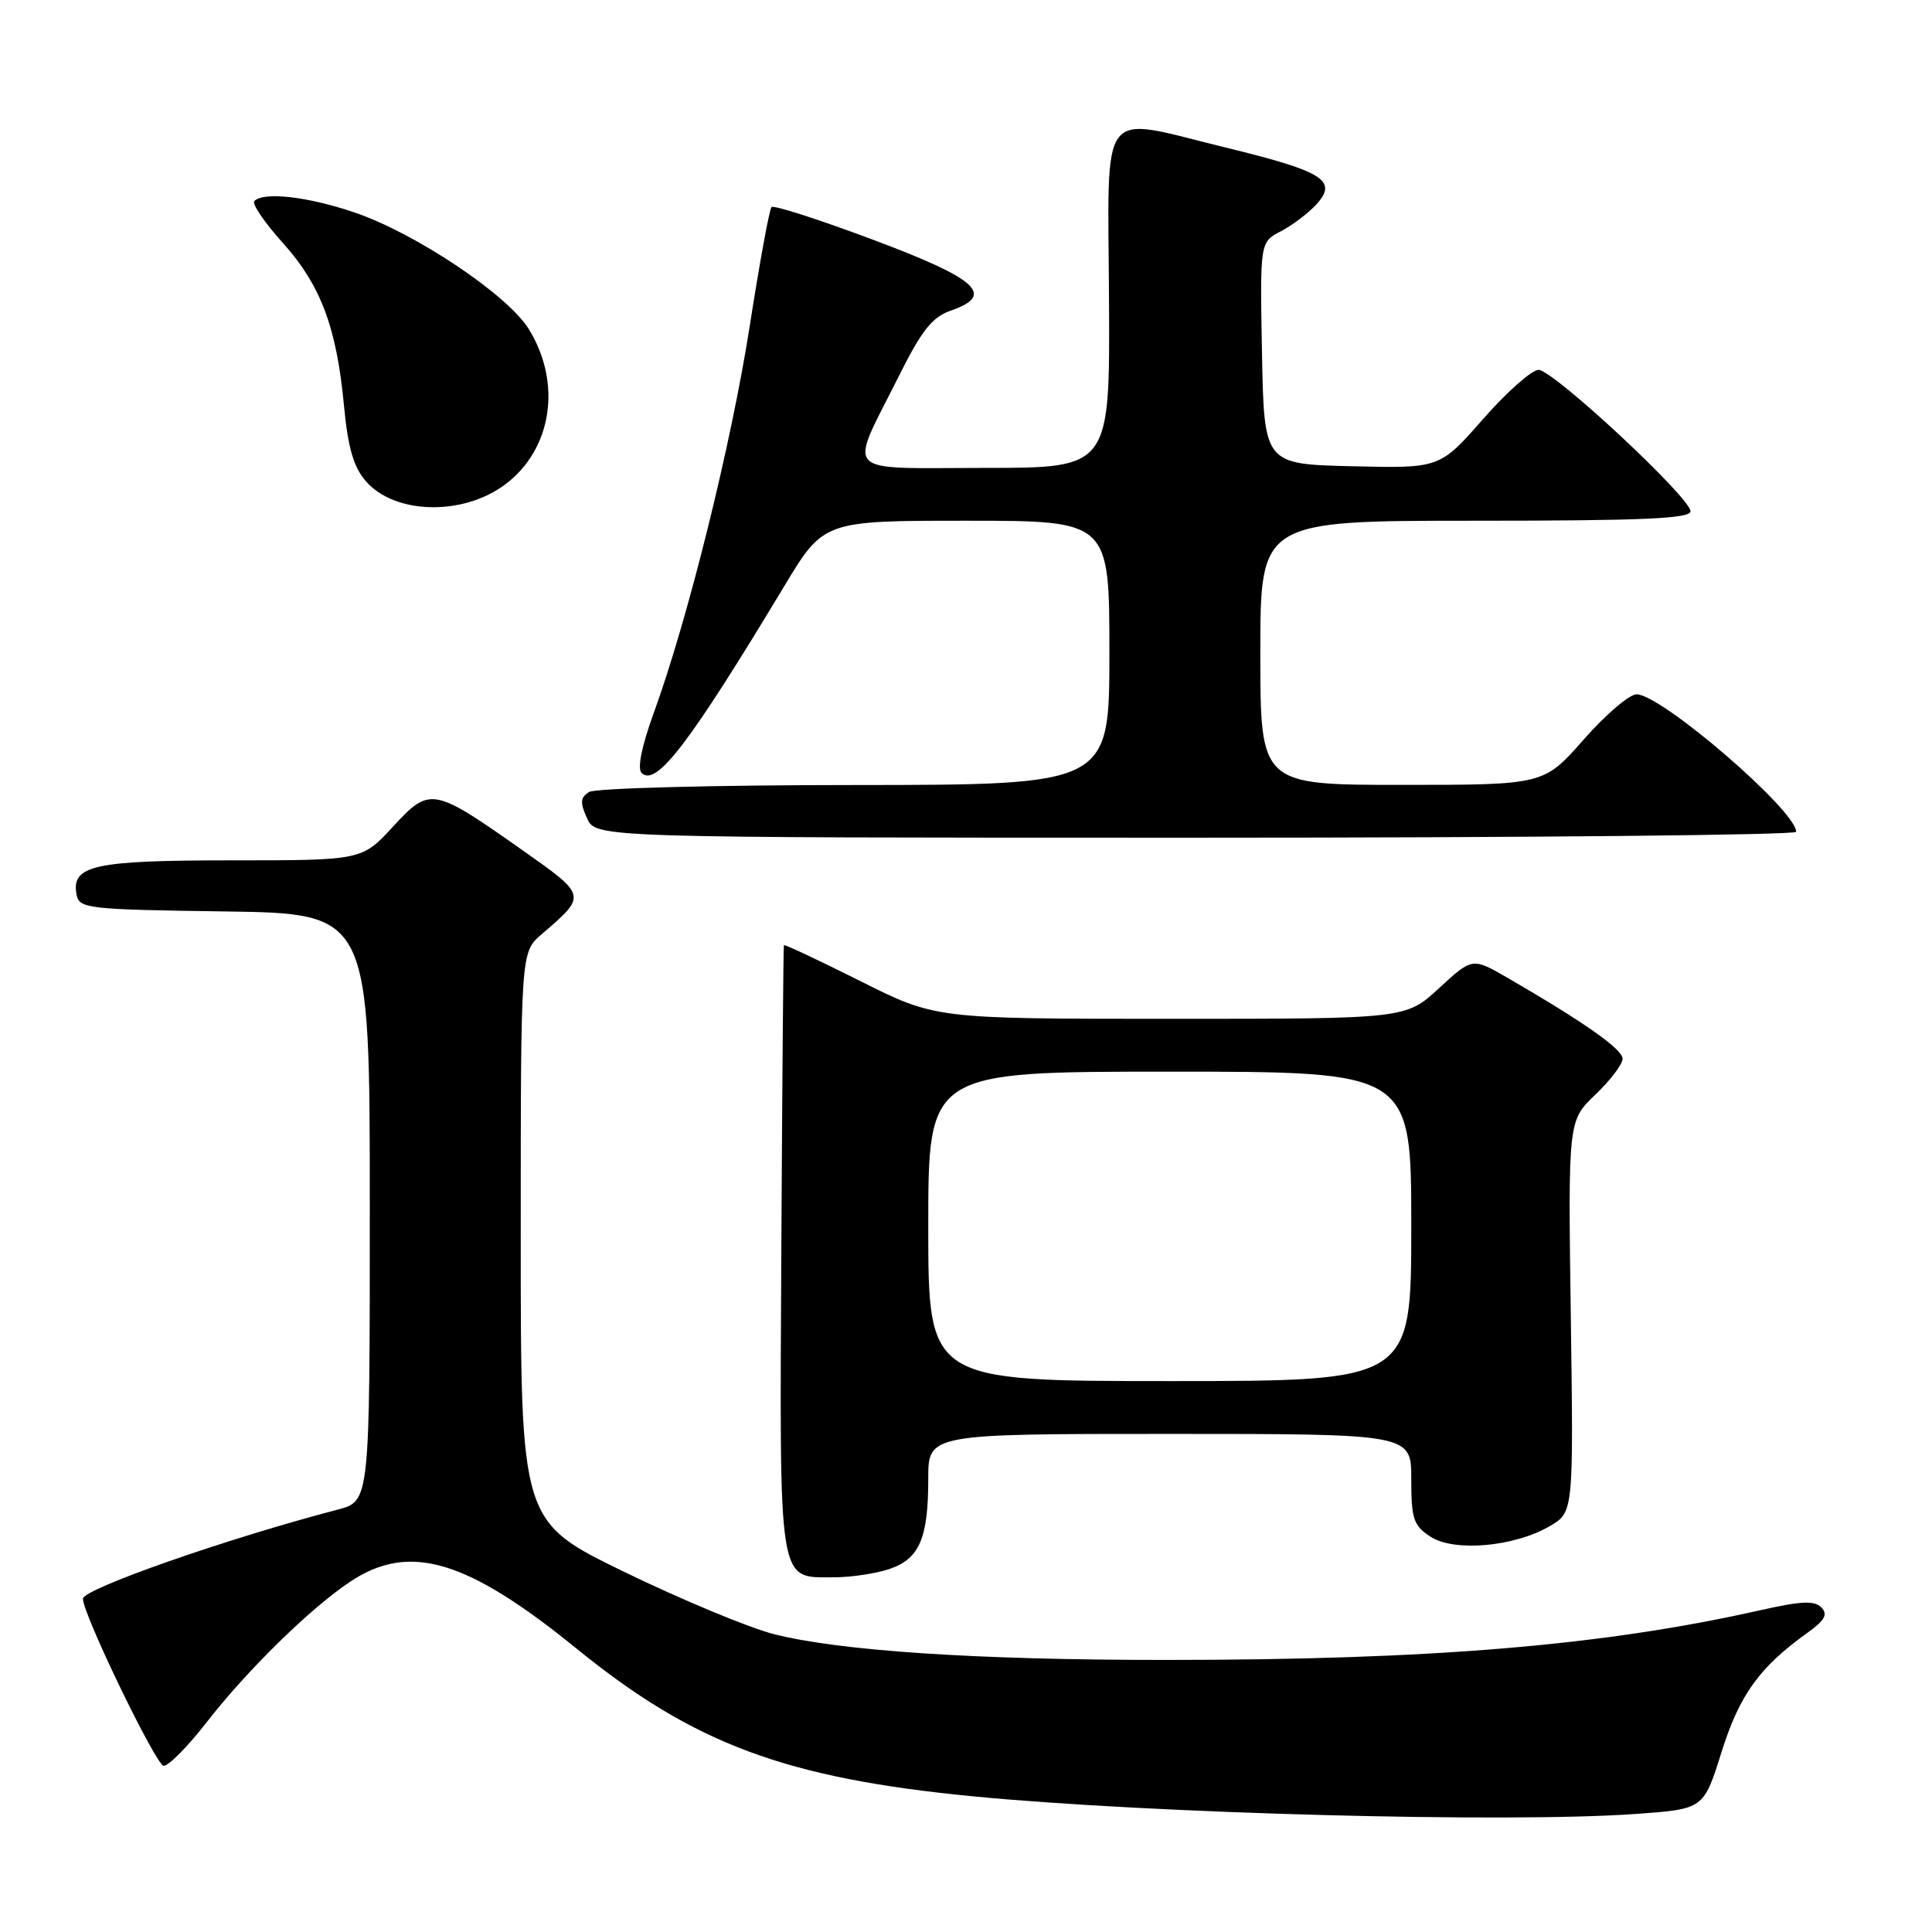 <?xml version="1.0" encoding="UTF-8" standalone="no"?>
<!DOCTYPE svg PUBLIC "-//W3C//DTD SVG 1.1//EN" "http://www.w3.org/Graphics/SVG/1.1/DTD/svg11.dtd" >
<svg xmlns="http://www.w3.org/2000/svg" xmlns:xlink="http://www.w3.org/1999/xlink" version="1.1" viewBox="0 0 256 256">
 <g >
 <path fill="currentColor"
d=" M 216.71 240.36 C 225.74 239.72 225.74 239.72 228.10 232.19 C 230.48 224.60 233.13 220.91 239.50 216.35 C 241.79 214.71 242.23 213.92 241.35 213.00 C 240.45 212.06 238.68 212.14 233.35 213.34 C 212.54 218.04 189.80 219.95 154.50 219.95 C 129.42 219.96 111.22 218.75 102.50 216.52 C 99.20 215.67 90.31 211.97 82.75 208.30 C 69.00 201.62 69.00 201.62 69.00 163.90 C 69.00 126.18 69.00 126.18 71.75 123.81 C 77.80 118.61 77.82 118.72 69.18 112.62 C 57.35 104.29 56.97 104.22 52.06 109.55 C 47.96 114.00 47.96 114.00 30.67 114.00 C 12.38 114.00 9.40 114.66 10.15 118.57 C 10.50 120.39 11.65 120.52 29.76 120.77 C 49.00 121.04 49.00 121.04 49.00 159.98 C 49.00 198.92 49.00 198.92 44.75 200.03 C 30.19 203.83 11.01 210.53 10.99 211.84 C 10.95 213.82 20.69 233.96 21.69 233.98 C 22.35 233.99 24.89 231.41 27.35 228.25 C 32.75 221.30 41.10 213.12 46.39 209.59 C 54.24 204.36 61.84 206.61 76.46 218.50 C 91.98 231.10 104.12 235.62 129.00 238.03 C 152.62 240.31 199.72 241.57 216.71 240.36 Z  M 117.92 207.88 C 121.85 206.51 123.00 203.80 123.00 195.93 C 123.00 190.00 123.00 190.00 155.00 190.00 C 187.00 190.00 187.00 190.00 187.00 195.98 C 187.00 201.27 187.29 202.14 189.53 203.61 C 192.67 205.67 200.66 204.97 205.35 202.22 C 208.50 200.38 208.50 200.38 208.14 174.44 C 207.78 148.50 207.78 148.50 211.39 145.05 C 213.37 143.16 215.00 141.02 215.00 140.29 C 215.00 139.03 209.96 135.48 199.80 129.59 C 195.10 126.87 195.10 126.87 190.69 130.93 C 186.28 135.00 186.28 135.00 155.12 135.00 C 123.96 135.00 123.96 135.00 113.98 129.99 C 108.49 127.24 103.94 125.10 103.87 125.24 C 103.80 125.38 103.65 143.50 103.53 165.50 C 103.30 210.59 103.04 209.00 110.51 209.00 C 112.81 209.00 116.15 208.49 117.92 207.88 Z  M 238.00 110.22 C 238.00 107.39 220.13 92.00 216.85 92.00 C 215.90 92.00 212.74 94.70 209.84 98.00 C 204.56 104.00 204.56 104.00 185.78 104.00 C 167.00 104.00 167.00 104.00 167.00 86.50 C 167.00 69.00 167.00 69.00 195.50 69.00 C 217.63 69.00 224.00 68.72 224.00 67.75 C 224.01 65.96 205.82 49.02 203.87 49.01 C 202.98 49.00 199.66 51.94 196.51 55.53 C 190.78 62.06 190.78 62.06 179.14 61.78 C 167.50 61.50 167.50 61.50 167.22 46.79 C 166.95 32.08 166.95 32.08 169.73 30.64 C 171.25 29.85 173.37 28.24 174.44 27.07 C 177.30 23.91 175.37 22.71 162.37 19.54 C 145.34 15.39 146.82 13.45 146.95 39.75 C 147.07 62.00 147.07 62.00 130.47 62.00 C 111.25 62.00 112.40 63.23 119.09 49.86 C 122.15 43.73 123.52 42.01 126.03 41.14 C 131.92 39.09 129.55 36.95 115.61 31.74 C 108.54 29.09 102.51 27.15 102.23 27.44 C 101.95 27.72 100.65 34.82 99.34 43.22 C 96.90 58.85 91.16 82.01 86.62 94.49 C 85.03 98.84 84.43 101.83 85.01 102.41 C 86.93 104.33 91.31 98.60 103.87 77.75 C 109.13 69.00 109.13 69.00 128.07 69.00 C 147.00 69.00 147.00 69.00 147.00 86.50 C 147.00 104.00 147.00 104.00 113.25 104.02 C 94.64 104.02 78.85 104.44 78.06 104.94 C 76.89 105.68 76.84 106.35 77.79 108.43 C 78.96 111.00 78.96 111.00 158.48 111.00 C 202.22 111.00 238.00 110.65 238.00 110.22 Z  M 66.90 64.22 C 73.15 59.57 74.50 50.79 70.07 43.61 C 67.25 39.05 55.01 30.86 46.91 28.13 C 40.72 26.04 34.95 25.38 33.70 26.64 C 33.35 26.99 35.04 29.48 37.46 32.17 C 42.51 37.79 44.62 43.40 45.59 53.86 C 46.10 59.27 46.85 61.88 48.45 63.73 C 52.26 68.16 61.28 68.40 66.90 64.22 Z  M 123.00 162.50 C 123.00 142.00 123.00 142.00 155.00 142.00 C 187.00 142.00 187.00 142.00 187.00 162.50 C 187.00 183.00 187.00 183.00 155.00 183.00 C 123.00 183.00 123.00 183.00 123.00 162.50 Z "/>
</g>
</svg>